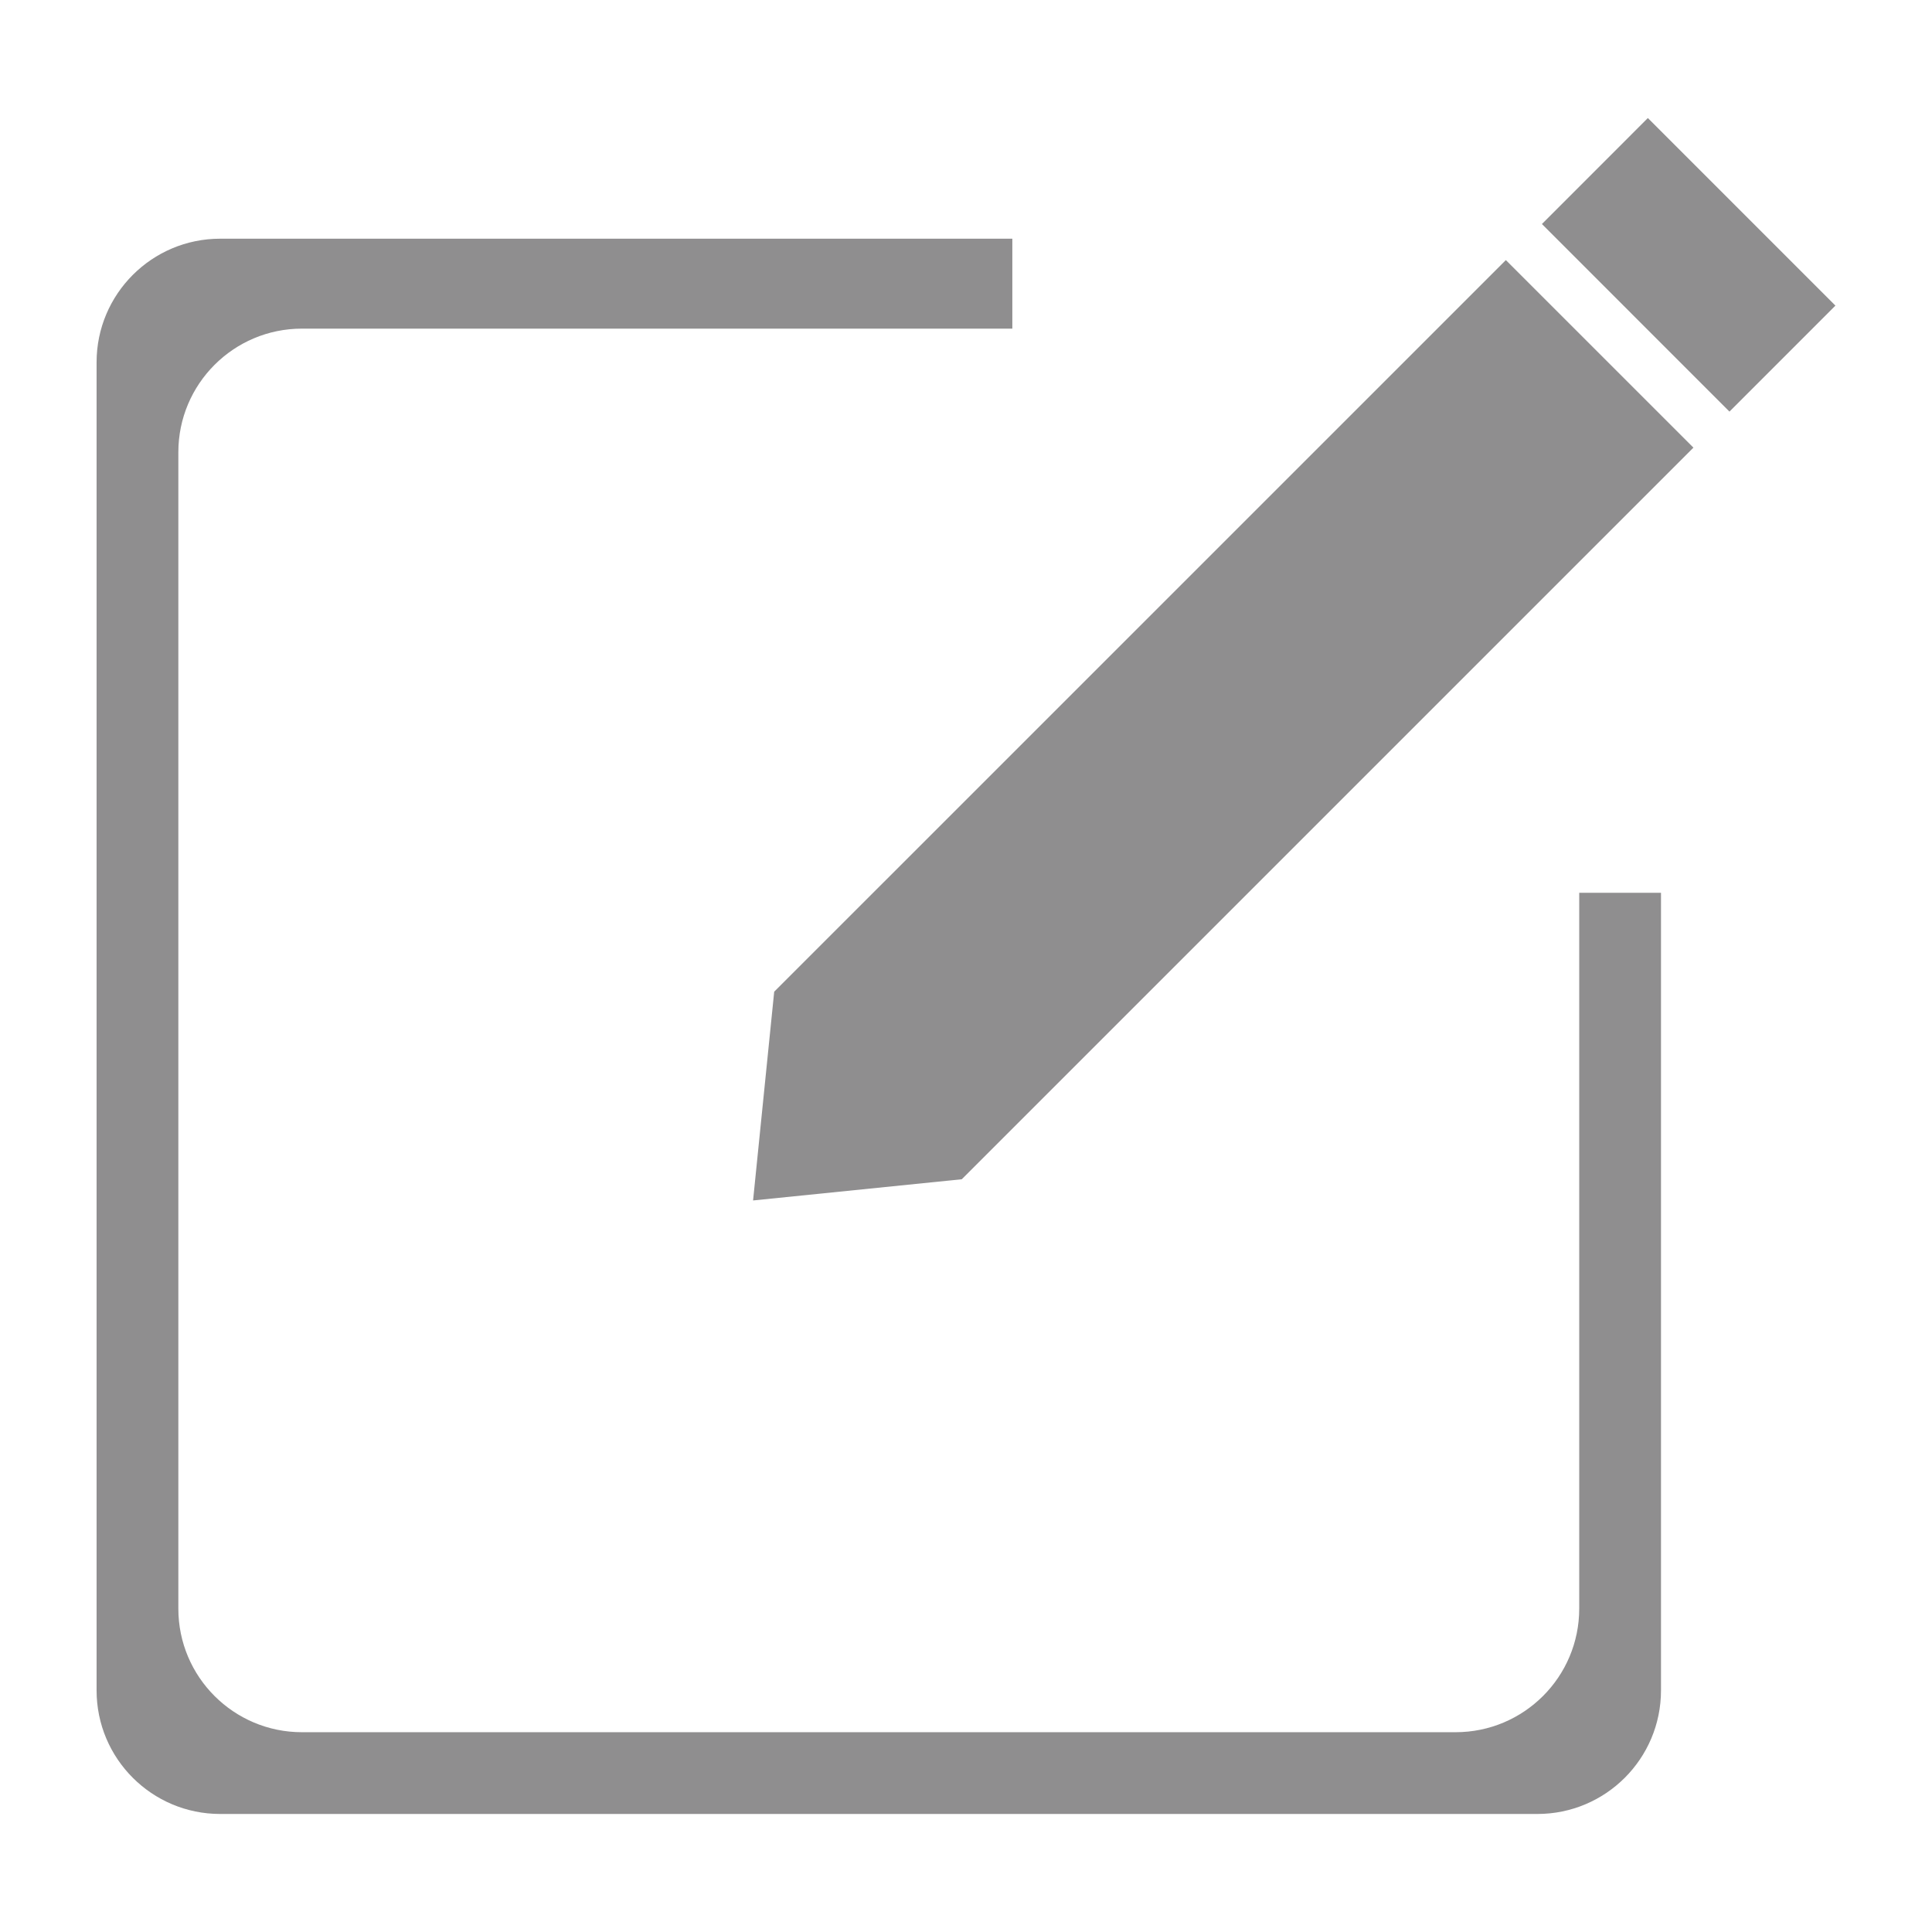 <?xml version="1.0" encoding="utf-8"?>
<!-- Generator: Adobe Illustrator 16.0.0, SVG Export Plug-In . SVG Version: 6.00 Build 0)  -->
<!DOCTYPE svg PUBLIC "-//W3C//DTD SVG 1.1//EN" "http://www.w3.org/Graphics/SVG/1.1/DTD/svg11.dtd">
<svg version="1.1" id="图层_1" xmlns="http://www.w3.org/2000/svg" xmlns:xlink="http://www.w3.org/1999/xlink" x="0px" y="0px"
	 width="283.46px" height="283.46px" viewBox="0 0 283.46 283.46" enable-background="new 0 0 283.46 283.46" xml:space="preserve">
<g>
	<path fill="#8F8E8F" d="M231.701,236.016c0,10.016-8.122,18.131-18.138,18.131H44.299c-10.009,0-18.132-8.115-18.132-18.131V66.351
		c0-10.016,8.123-18.135,18.132-18.135h104.229V35.021H32.303c-10.009,0-18.132,8.12-18.132,18.135v194.856
		c0,10.016,8.123,18.131,18.132,18.131H225.56c10.016,0,18.138-8.115,18.138-18.131V130.99h-11.996V236.016z"/>
	<polygon fill="#8F8E8F" points="241.772,17.317 226.228,32.868 253.744,60.39 269.289,44.839 	"/>
	<polygon fill="#8F8E8F" points="113.589,145.5 110.49,176.129 141.111,173.018 248.458,65.676 220.936,38.161 	"/>
</g>
</svg>
